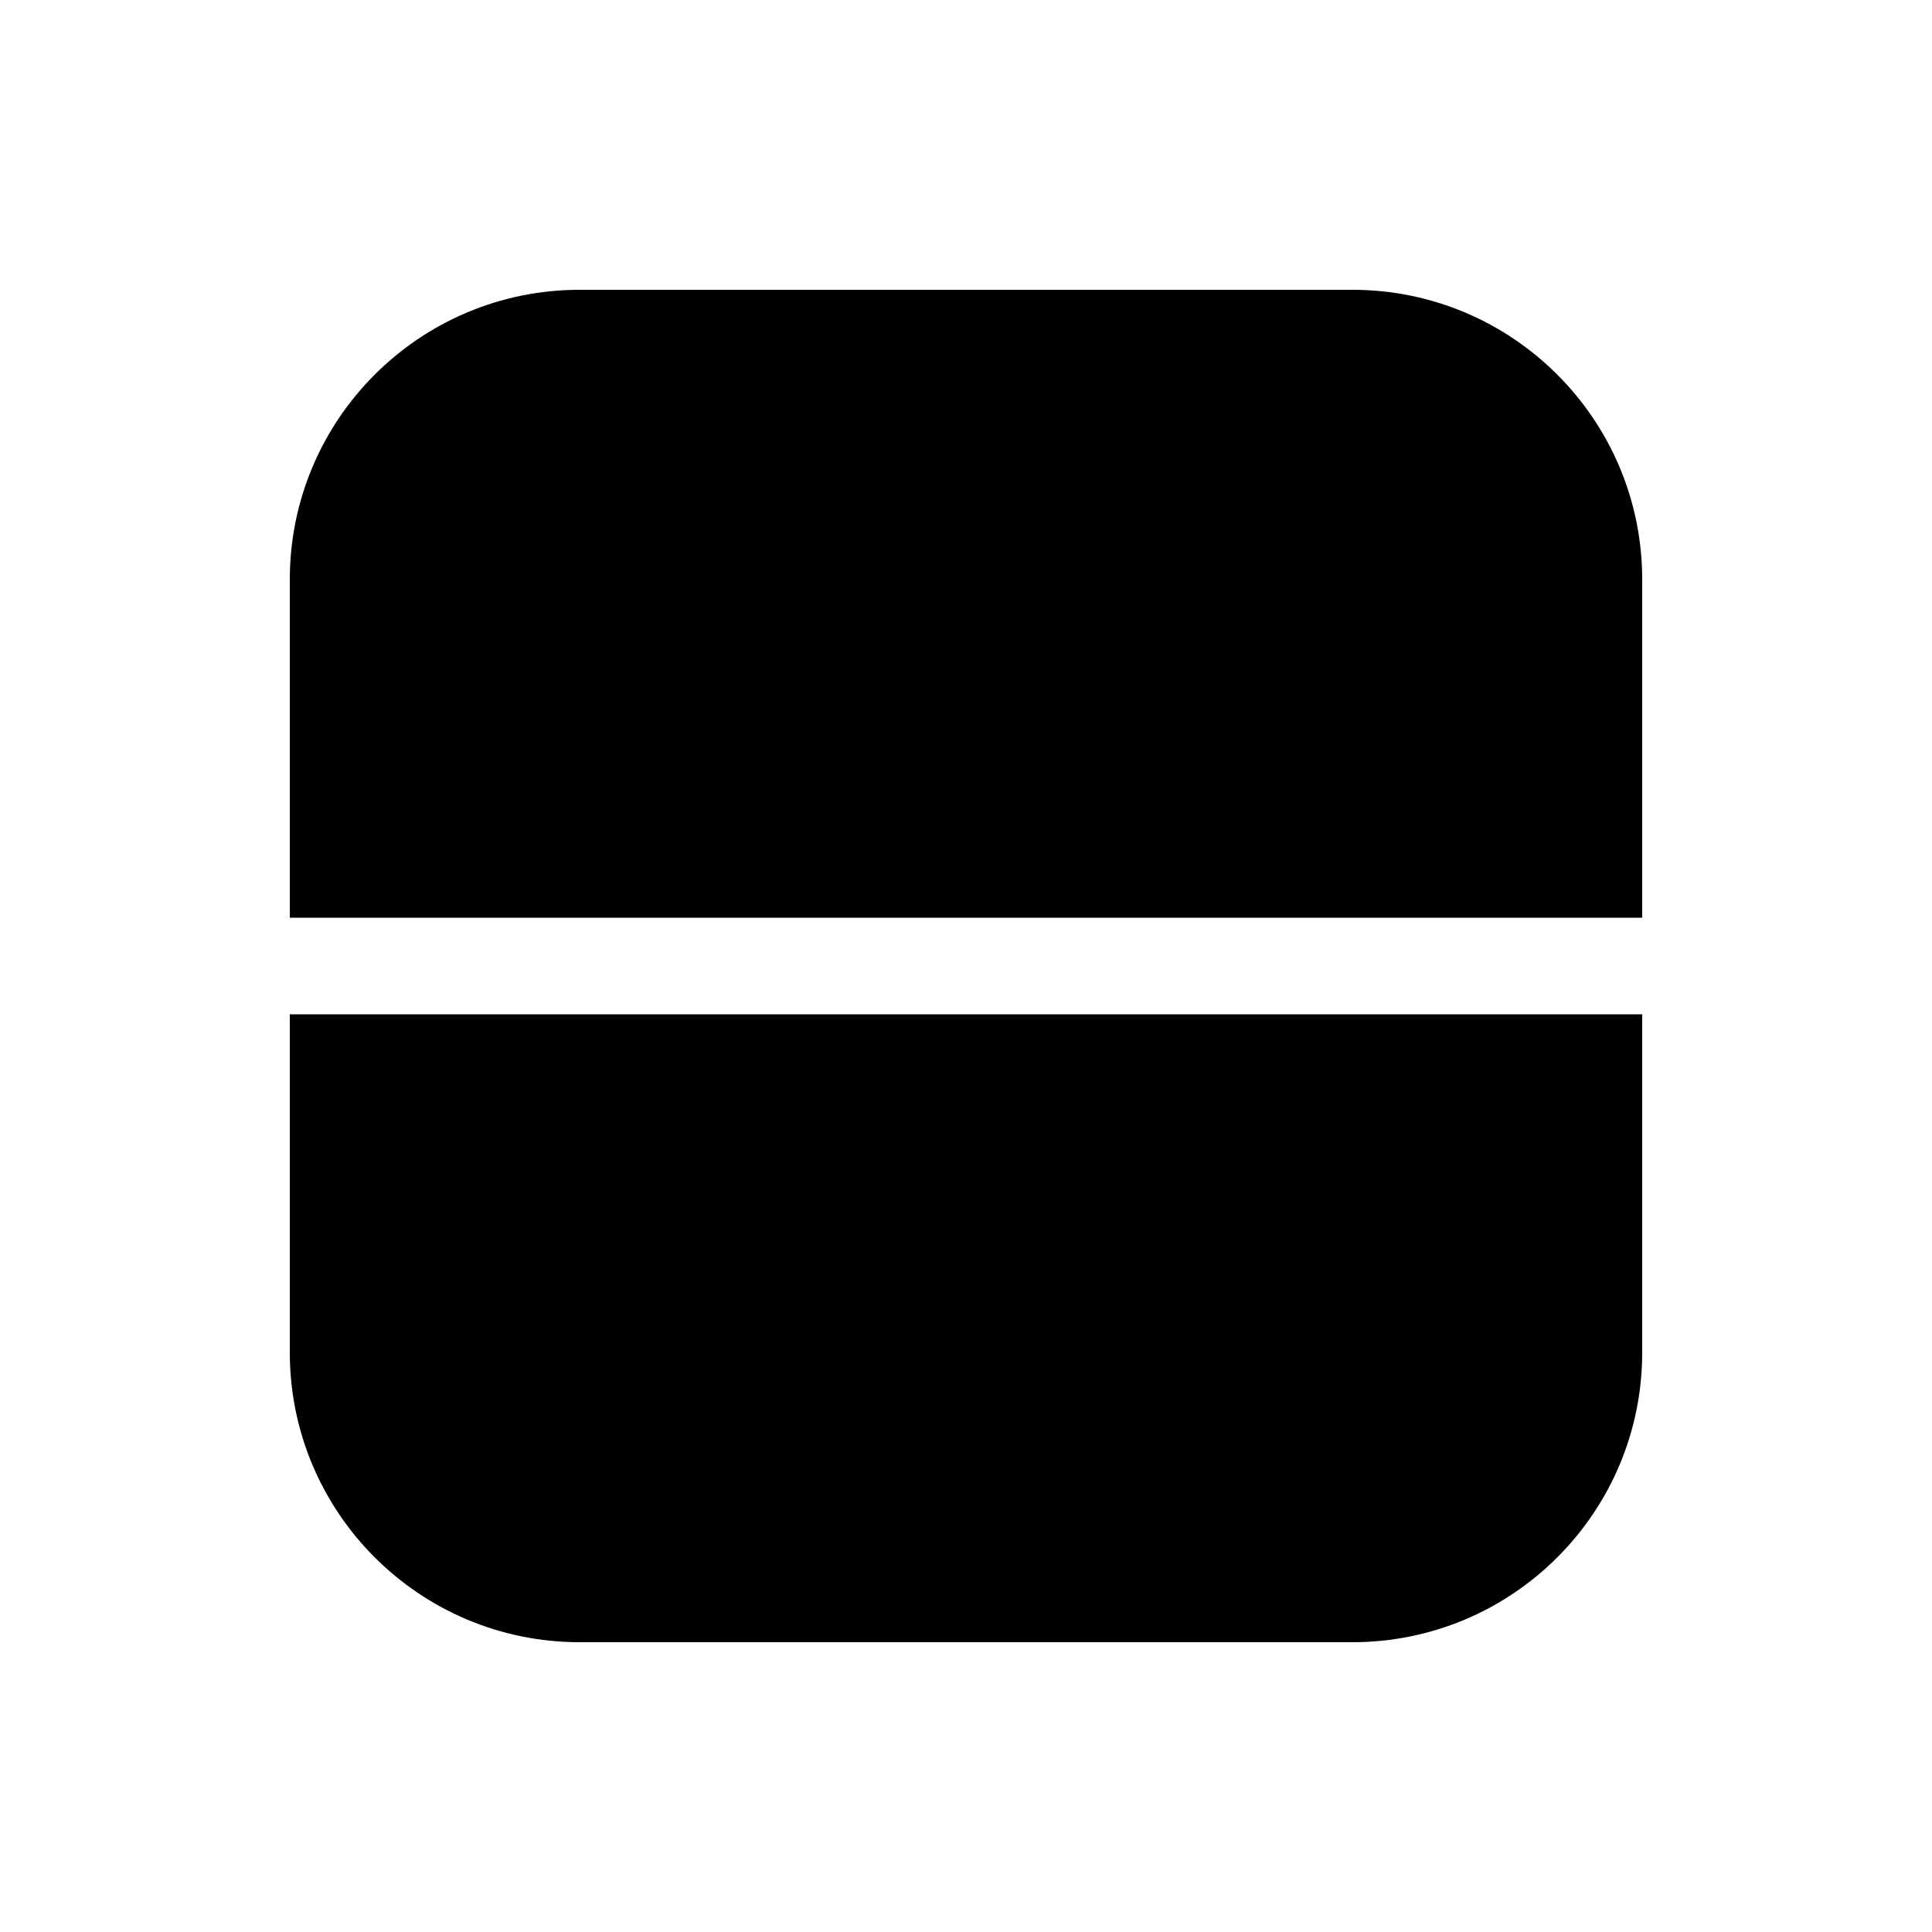 <svg viewBox="0 0 20 20" fill="none" xmlns="http://www.w3.org/2000/svg">
<path d="M3 6C3 4.343 4.343 3 6 3H14C15.657 3 17 4.343 17 6V9.5H3V6ZM3 10.5V14C3 15.657 4.343 17 6 17H14C15.657 17 17 15.657 17 14V10.5H3Z" fill="currentColor"/>
</svg>
